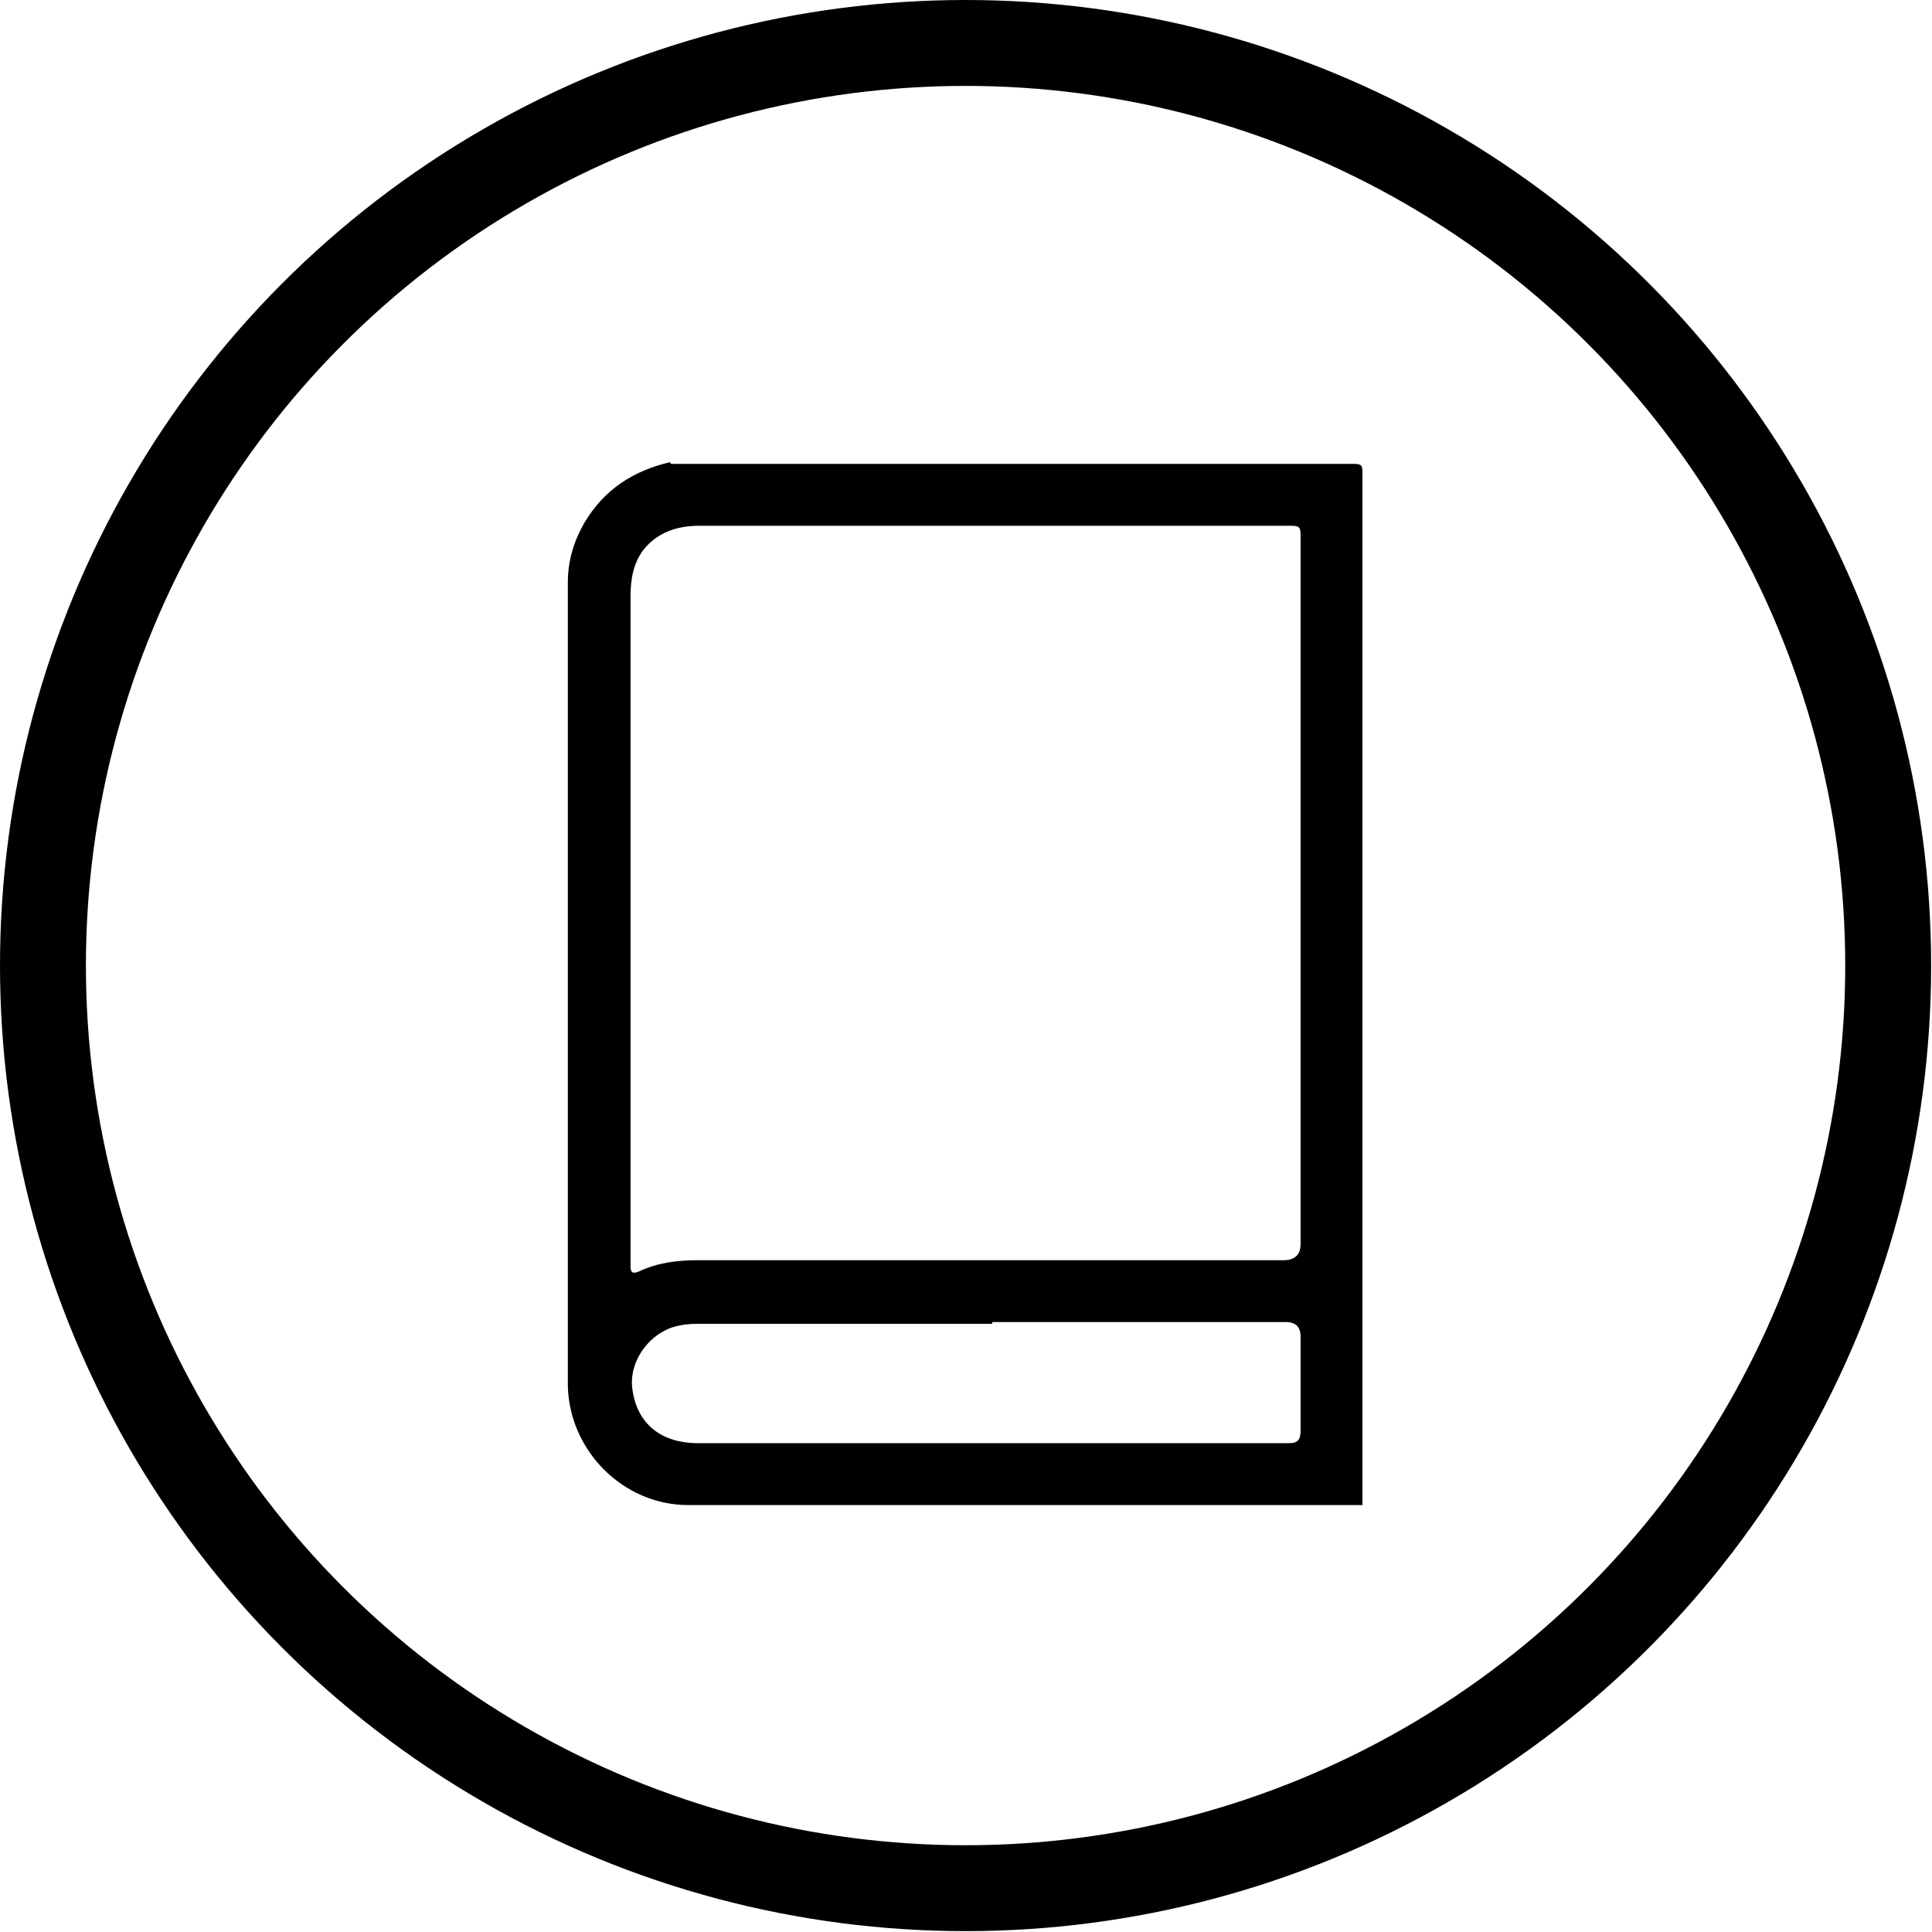 <?xml version="1.0" encoding="UTF-8"?>
<svg id="Layer_2" data-name="Layer 2" xmlns="http://www.w3.org/2000/svg" viewBox="0 0 22.49 22.49">
  <defs>
    <style>
      .cls-1 {
        fill: none;
        stroke: #000;
        stroke-miterlimit: 10;
      }
    </style>
  </defs>
  <g id="Layer_1-2" data-name="Layer 1">
    <g id="nL02wX.tif">
      <path d="M7.81,5.4c2.65,0,5.3,0,7.95,0,.09,0,.1,.02,.1,.1,0,4.01,0,8.02,0,12.02-.04,0-.08,0-.12,0-2.58,0-5.15,0-7.73,0-.76,0-1.39-.64-1.4-1.4,0-3.11,0-6.23,0-9.34,0-.25,.07-.48,.19-.69,.23-.39,.57-.61,1-.71Zm7.33,5c0-1.37,0-2.75,0-4.12,0-.16,0-.16-.16-.16-1.03,0-2.05,0-3.08,0-1.25,0-2.5,0-3.75,0-.26,0-.49,.07-.66,.28-.12,.16-.15,.35-.15,.54,0,2.58,0,5.16,0,7.74,0,.02,0,.04,0,.06,0,.08,.03,.09,.1,.06,.21-.1,.44-.13,.68-.13,2.27,0,4.54,0,6.82,0q.2,0,.2-.19c0-1.36,0-2.72,0-4.08Zm-3.59,5.01c-1.12,0-2.24,0-3.36,0-.1,0-.19,0-.28,.02-.33,.06-.59,.4-.55,.73,.05,.41,.33,.64,.77,.64,2.29,0,4.58,0,6.87,0,.11,0,.14-.04,.14-.15,0-.36,0-.73,0-1.09q0-.17-.17-.17c-1.14,0-2.28,0-3.42,0Z"/>
    </g>
    <circle class="cls-1" cx="11.24" cy="11.24" r="10.74"/>
  </g>
</svg>
